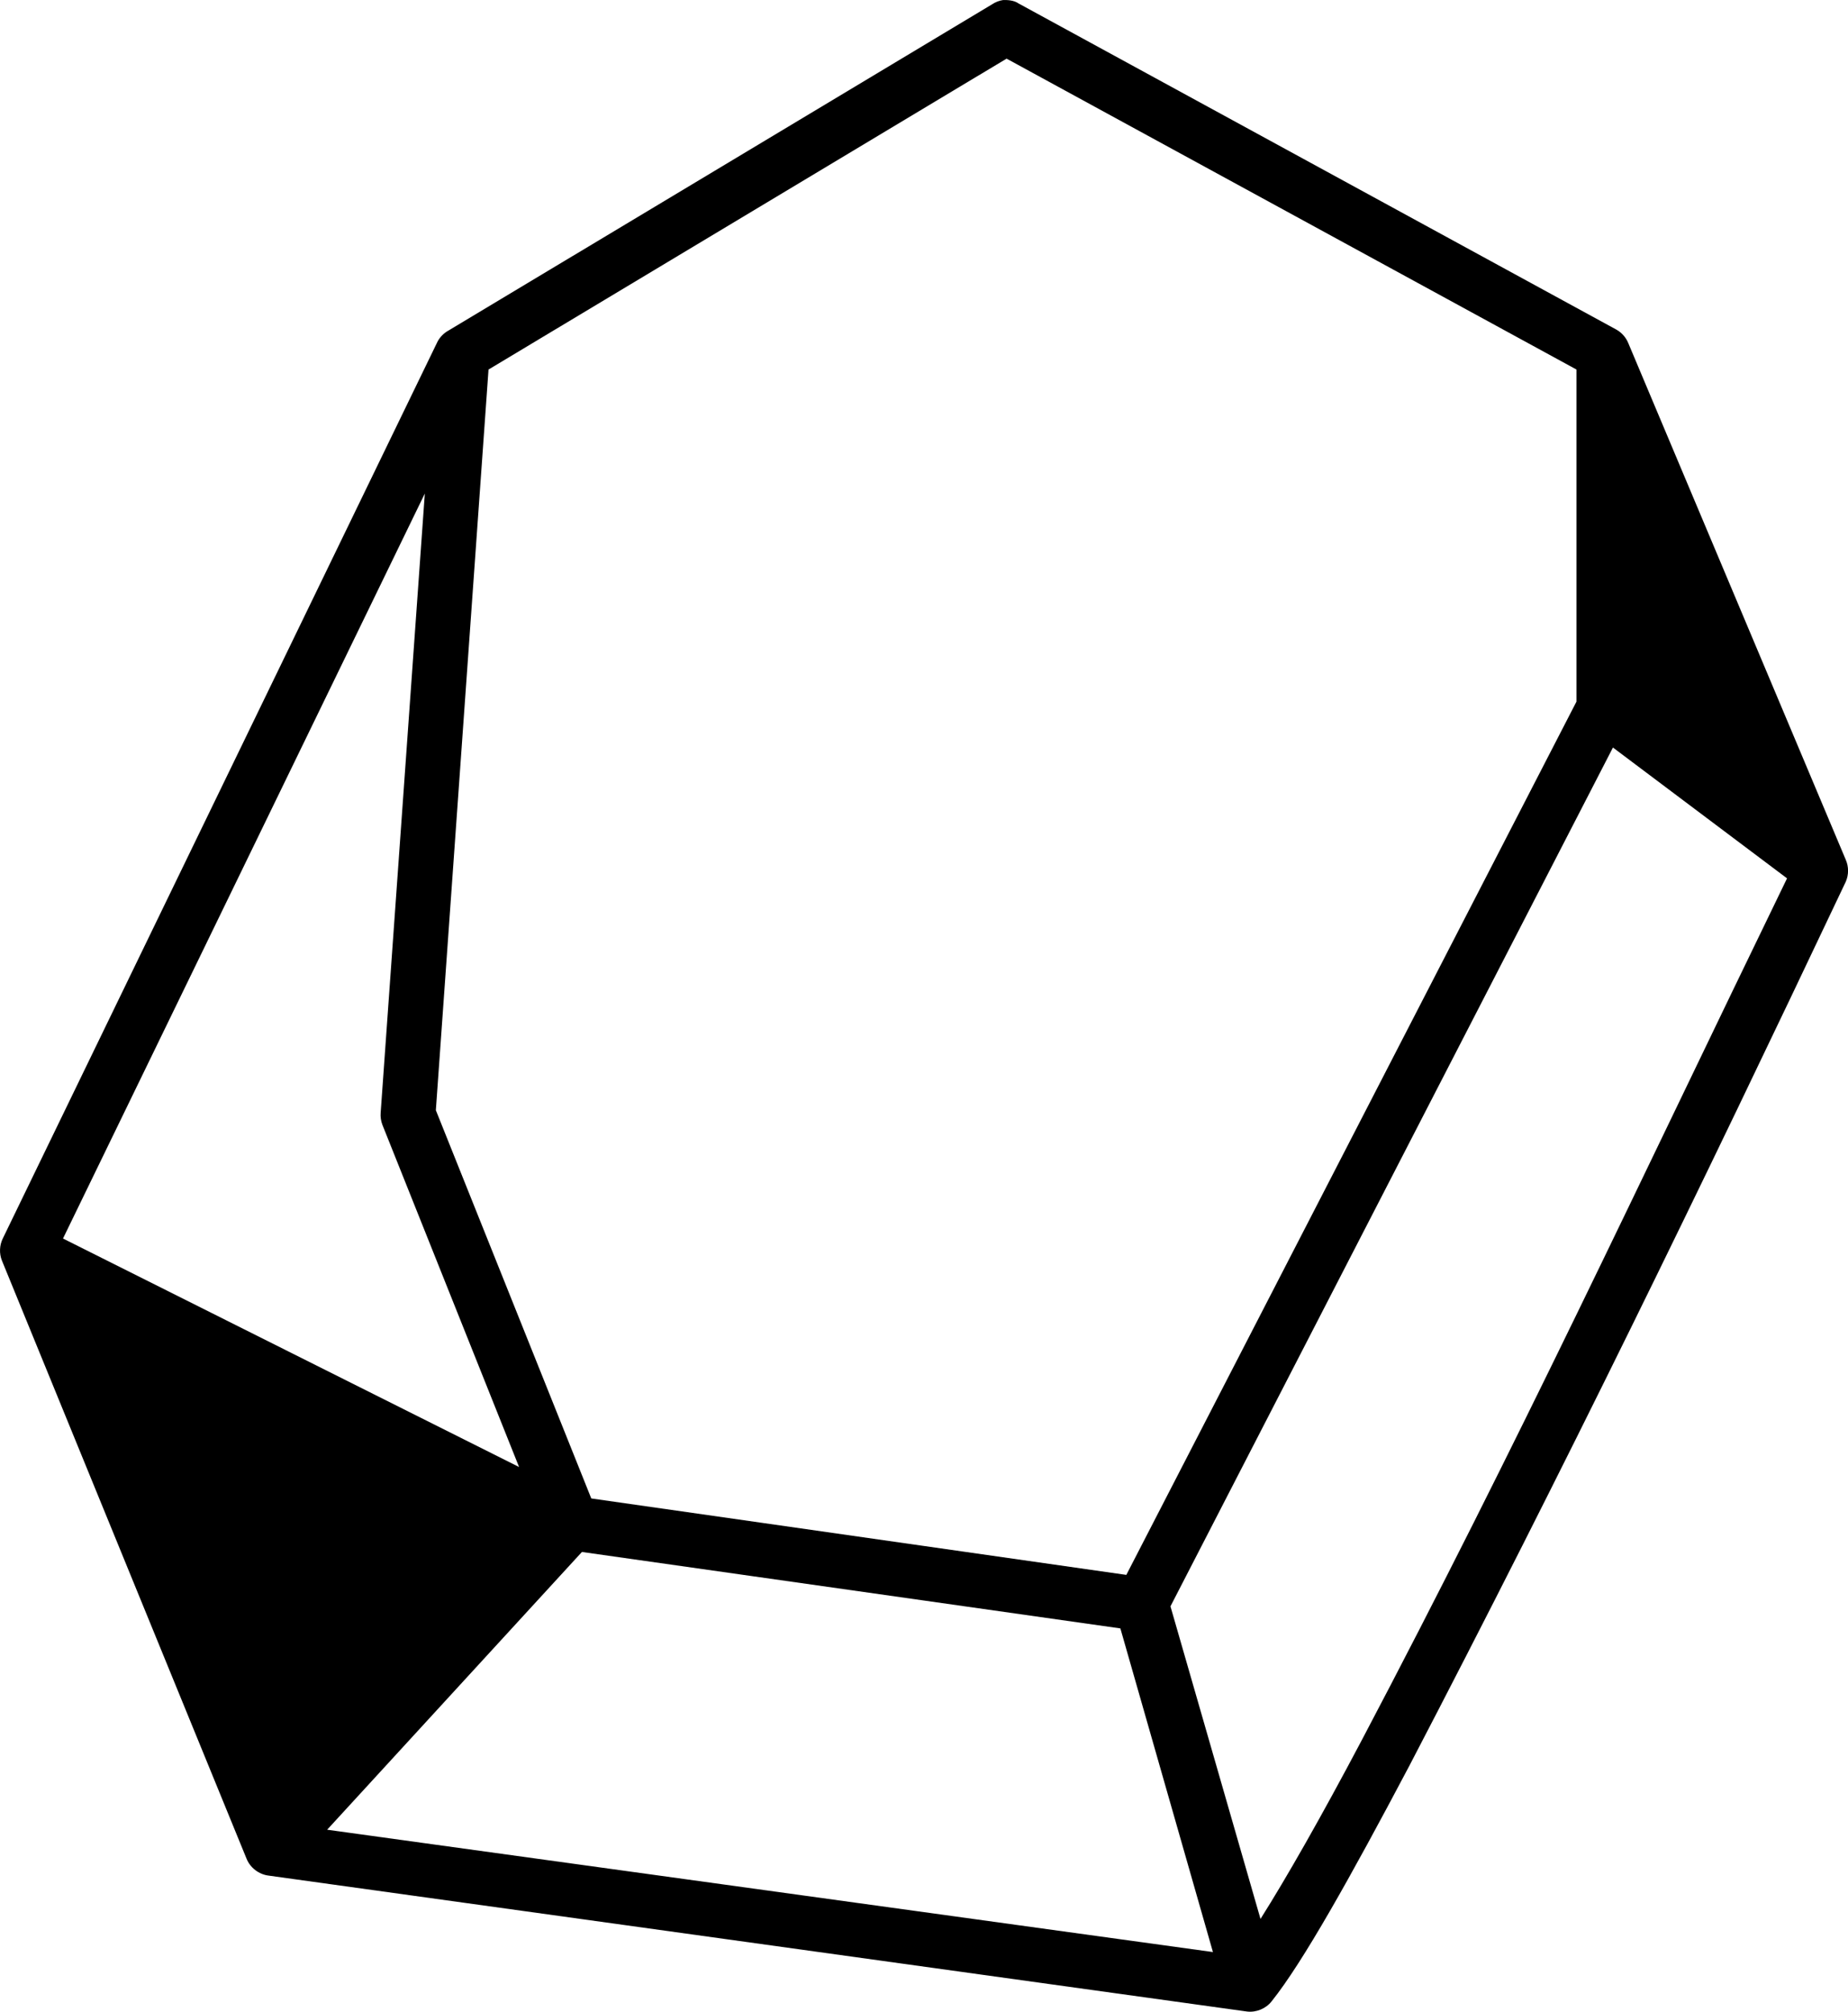<?xml version="1.0" encoding="UTF-8" standalone="no"?>
<svg
   xmlns:dc="http://purl.org/dc/elements/1.1/"
   xmlns:cc="http://creativecommons.org/ns#"
   xmlns:rdf="http://www.w3.org/1999/02/22-rdf-syntax-ns#"
   xmlns:svg="http://www.w3.org/2000/svg"
   xmlns="http://www.w3.org/2000/svg"
   xmlns:sodipodi="http://sodipodi.sourceforge.net/DTD/sodipodi-0.dtd"
   xmlns:inkscape="http://www.inkscape.org/namespaces/inkscape"
   inkscape:version="1.0 (4035a4fb49, 2020-05-01)"
   height="74"
   width="68"
   sodipodi:docname="piedra_blanca.svg"
   id="svg1076"
   viewBox="0 0 68 74"
   y="0px"
   x="0px"
   version="1.1">
  <defs
     id="defs1080" />
  <sodipodi:namedview
     inkscape:current-layer="svg1076"
     inkscape:window-maximized="1"
     inkscape:window-y="-8"
     inkscape:window-x="-8"
     inkscape:cy="40.206322"
     inkscape:cx="33.999999"
     inkscape:zoom="4.304"
     showgrid="false"
     id="namedview1078"
     inkscape:window-height="705"
     inkscape:window-width="1366"
     inkscape:pageshadow="2"
     inkscape:pageopacity="0"
     guidetolerance="10"
     gridtolerance="10"
     objecttolerance="10"
     borderopacity="1"
     bordercolor="#666666"
     pagecolor="#ffffff" />
  <g
     id="g1070"
     transform="translate(-16,-965.362)">
    <path
       id="path1068"
       overflow="visible"
       display="inline"
       visibility="visible"
       marker="none"
       stroke="none"
       fill-opacity="1"
       fill="#000000"
       style="color:#000000;text-indent:0;text-transform:none;direction:ltr;baseline-shift:baseline;enable-background:accumulate"
       d="m 52.914,965.363 c -0.145,0.021 -0.284,0.075 -0.406,0.156 l -20,11.999 c -0.171,0.092 -0.314,0.235 -0.406,0.406 l -16,32.997 c -0.123,0.25 -0.135,0.553 -0.031,0.812 l 9,21.998 c 0.132,0.334 0.456,0.583 0.813,0.625 l 36.001,5 c 0.339,0.041 0.695,-0.106 0.906,-0.375 1.15,-1.437 2.899,-4.563 5.063,-8.655 5.717,-10.968 10.621,-21.044 16.063,-32.528 0.113,-0.255 0.113,-0.558 0,-0.812 l -8,-18.998 c -0.084,-0.21 -0.241,-0.389 -0.438,-0.5 l -22,-11.999 c -0.175,-0.123 -0.421,-0.129 -0.563,-0.125 z m 0.125,2.156 20.969,11.436 v 12.217 l -16.563,32.122 -19.688,-2.812 -5.719,-14.28 1.938,-27.247 z m -21.407,15.998 -1.625,22.779 c -0.012,0.148 0.01,0.299 0.062,0.438 l 5.031,12.592 -16.782,-8.405 z m 43.719,9.343 6.406,4.812 c -5.503,11.331 -9.86,20.726 -15.656,31.716 -1.489,2.816 -2.774,5.067 -3.719,6.562 l -3.313,-11.499 z m -37.938,29.591 19.813,2.812 3.406,11.905 -32.594,-4.5 z" />
  </g>
</svg>
